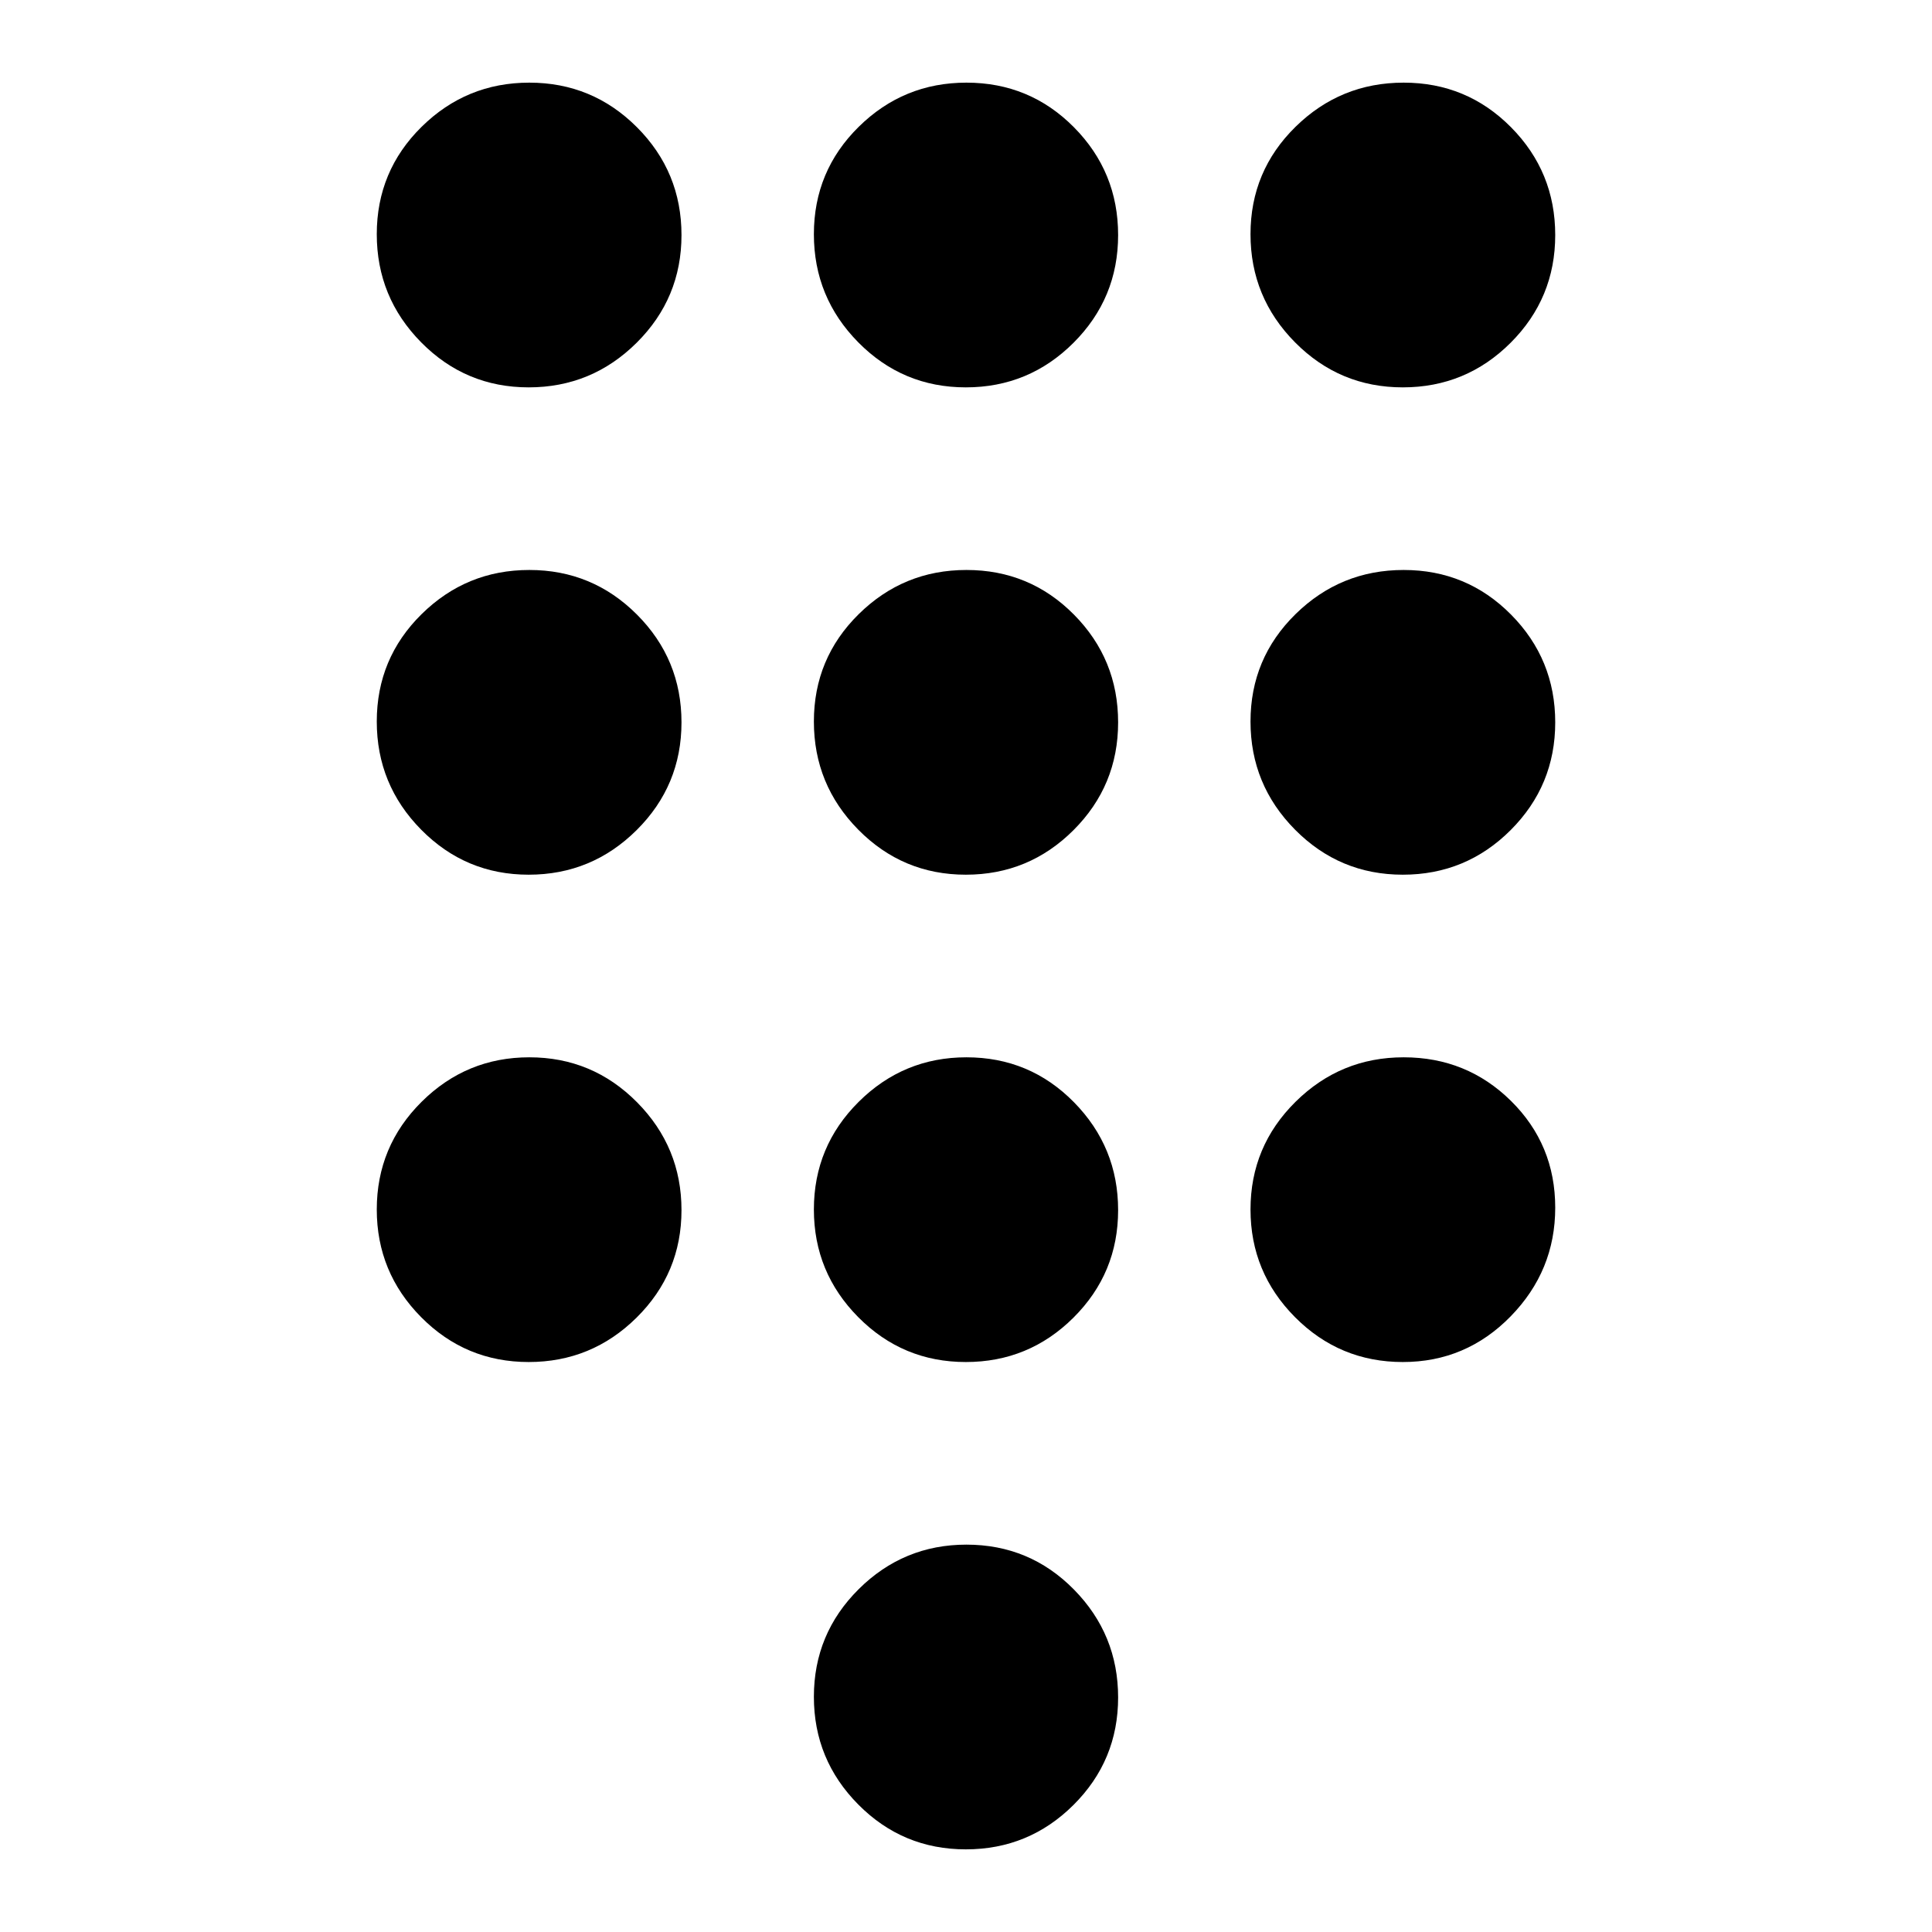 <svg xmlns="http://www.w3.org/2000/svg" height="20" viewBox="0 -960 960 960" width="20"><path d="M479.907-41.065q-31.342 0-53.418-22.266t-22.076-53.533q0-31.366 22.266-53.49 22.266-22.124 53.533-22.124 31.462 0 53.418 22.306 21.957 22.307 21.957 53.631t-22.169 53.4q-22.169 22.076-53.511 22.076ZM262.694-767.522q-31.324 0-53.401-22.356-22.076-22.356-22.076-53.75t22.266-53.35q22.266-21.957 53.534-21.957 31.366 0 53.49 22.169 22.123 22.169 22.123 53.563 0 31.394-22.306 53.537-22.306 22.144-53.63 22.144Zm0 242.152q-31.324 0-53.401-22.356-22.076-22.356-22.076-53.75t22.266-53.35q22.266-21.957 53.534-21.957 31.366 0 53.49 22.169 22.123 22.169 22.123 53.563 0 31.394-22.306 53.538-22.306 22.143-53.63 22.143Zm0 242.153q-31.324 0-53.401-22.266-22.076-22.266-22.076-53.534 0-31.366 22.266-53.49 22.266-22.123 53.534-22.123 31.366 0 53.49 22.306 22.123 22.306 22.123 53.63t-22.306 53.401q-22.306 22.076-53.63 22.076Zm434.357-484.305q-31.394 0-53.538-22.356-22.143-22.356-22.143-53.75t22.356-53.35q22.356-21.957 53.75-21.957t53.35 22.169q21.957 22.169 21.957 53.563 0 31.394-22.169 53.537-22.169 22.144-53.563 22.144ZM479.907-283.217q-31.342 0-53.418-22.266t-22.076-53.534q0-31.366 22.266-53.49 22.266-22.123 53.533-22.123 31.462 0 53.418 22.306 21.957 22.306 21.957 53.63t-22.169 53.401q-22.169 22.076-53.511 22.076Zm217.144 0q-31.394 0-53.538-22.266-22.143-22.266-22.143-53.534 0-31.366 22.356-53.49 22.356-22.123 53.75-22.123t53.35 21.69q21.957 21.691 21.957 53.033 0 31.342-22.169 54.016t-53.563 22.674Zm0-242.153q-31.394 0-53.538-22.356-22.143-22.356-22.143-53.75t22.356-53.35q22.356-21.957 53.75-21.957t53.35 22.169q21.957 22.169 21.957 53.563 0 31.394-22.169 53.538-22.169 22.143-53.563 22.143Zm-217.144 0q-31.342 0-53.418-22.356t-22.076-53.75q0-31.394 22.266-53.35 22.266-21.957 53.533-21.957 31.462 0 53.418 22.169 21.957 22.169 21.957 53.563 0 31.394-22.169 53.538-22.169 22.143-53.511 22.143Zm0-242.152q-31.342 0-53.418-22.356t-22.076-53.75q0-31.394 22.266-53.35 22.266-21.957 53.533-21.957 31.462 0 53.418 22.169 21.957 22.169 21.957 53.563 0 31.394-22.169 53.537-22.169 22.144-53.511 22.144Z"/></svg>
